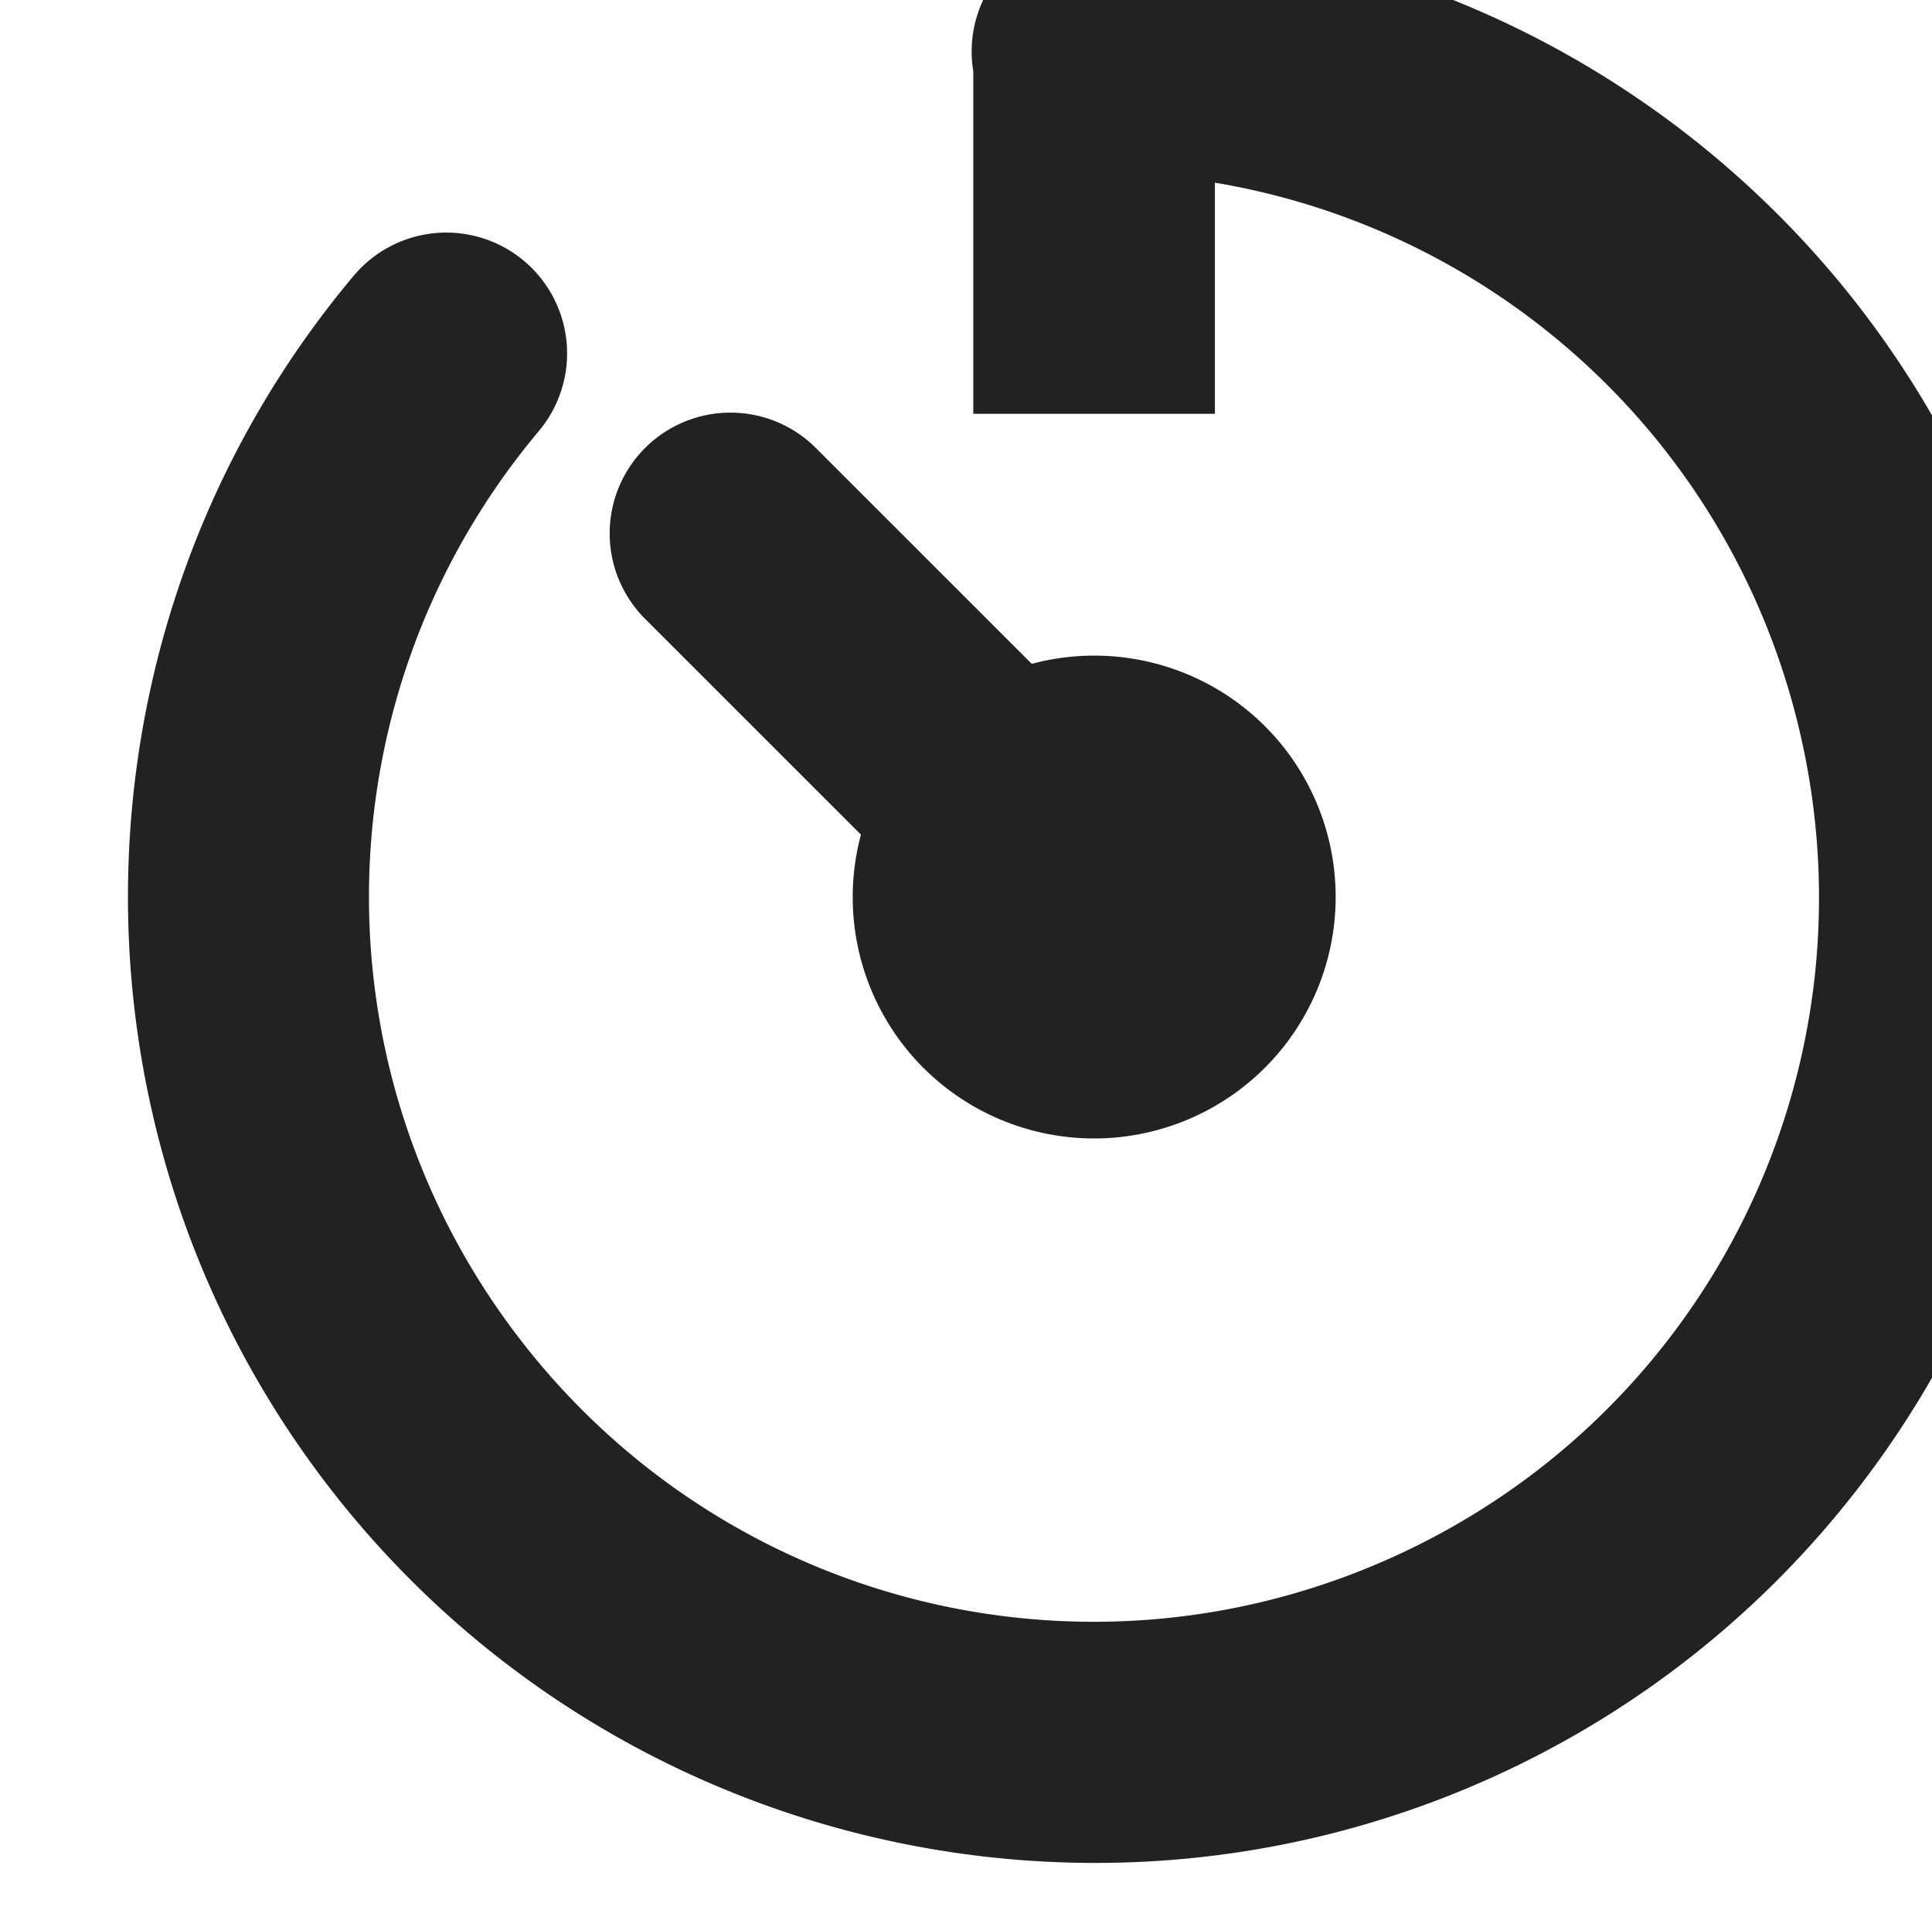 <?xml version="1.0" encoding="UTF-8" standalone="no"?>
<!-- Created with Inkscape (http://www.inkscape.org/) -->

<svg
   width="4.238mm"
   height="4.235mm"
   viewBox="0 0 4.238 4.235"
   version="1.1"
   id="svg8240"
   xmlns="http://www.w3.org/2000/svg"
   xmlns:svg="http://www.w3.org/2000/svg">
  <defs
     id="defs8237" />
  <g
     id="layer1"
     transform="translate(-95.828,-112.981)">
    <g
       transform="matrix(0.265,0,0,0.265,-79.057,210.084)"
       id="g2874"
       style="fill:#222222">
      <title
         id="title2876">timer</title>
      <rect
         style="fill:none"
         id="rect7786"
         width="16"
         height="16"
         x="660.983"
         y="-366.995" />
      <path
         id="path7818"
         transform="translate(81,-567)"
         d="m 588,200 a 1,1 0 0 0 -1,1.164 V 204 h 2 v -1.914 c 2.377,0.399 4.321,2.195 4.857,4.615 0.61,2.752 -0.767,5.545 -3.322,6.736 -2.555,1.191 -5.579,0.451 -7.295,-1.785 -1.716,-2.236 -1.648,-5.35 0.164,-7.51 a 1,1 0 1 0 -1.533,-1.285 c -2.408,2.869 -2.497,7.04 -0.217,10.012 2.28,2.971 6.332,3.964 9.727,2.381 3.394,-1.583 5.24,-5.326 4.43,-8.982 C 595,202.611 591.745,200 588,200 Z m -3.01,3.99 a 1,1 0 0 0 -0.697,1.717 l 1.777,1.777 a 2,2 0 0 0 0.516,1.93 2,2 0 0 0 2.828,0 2,2 0 0 0 0,-2.828 2,2 0 0 0 -1.93,-0.516 l -1.777,-1.777 a 1,1 0 0 0 -0.717,-0.303 z"
         style="fill:#222222"
         mask="none" />
    </g>
  </g>
</svg>
